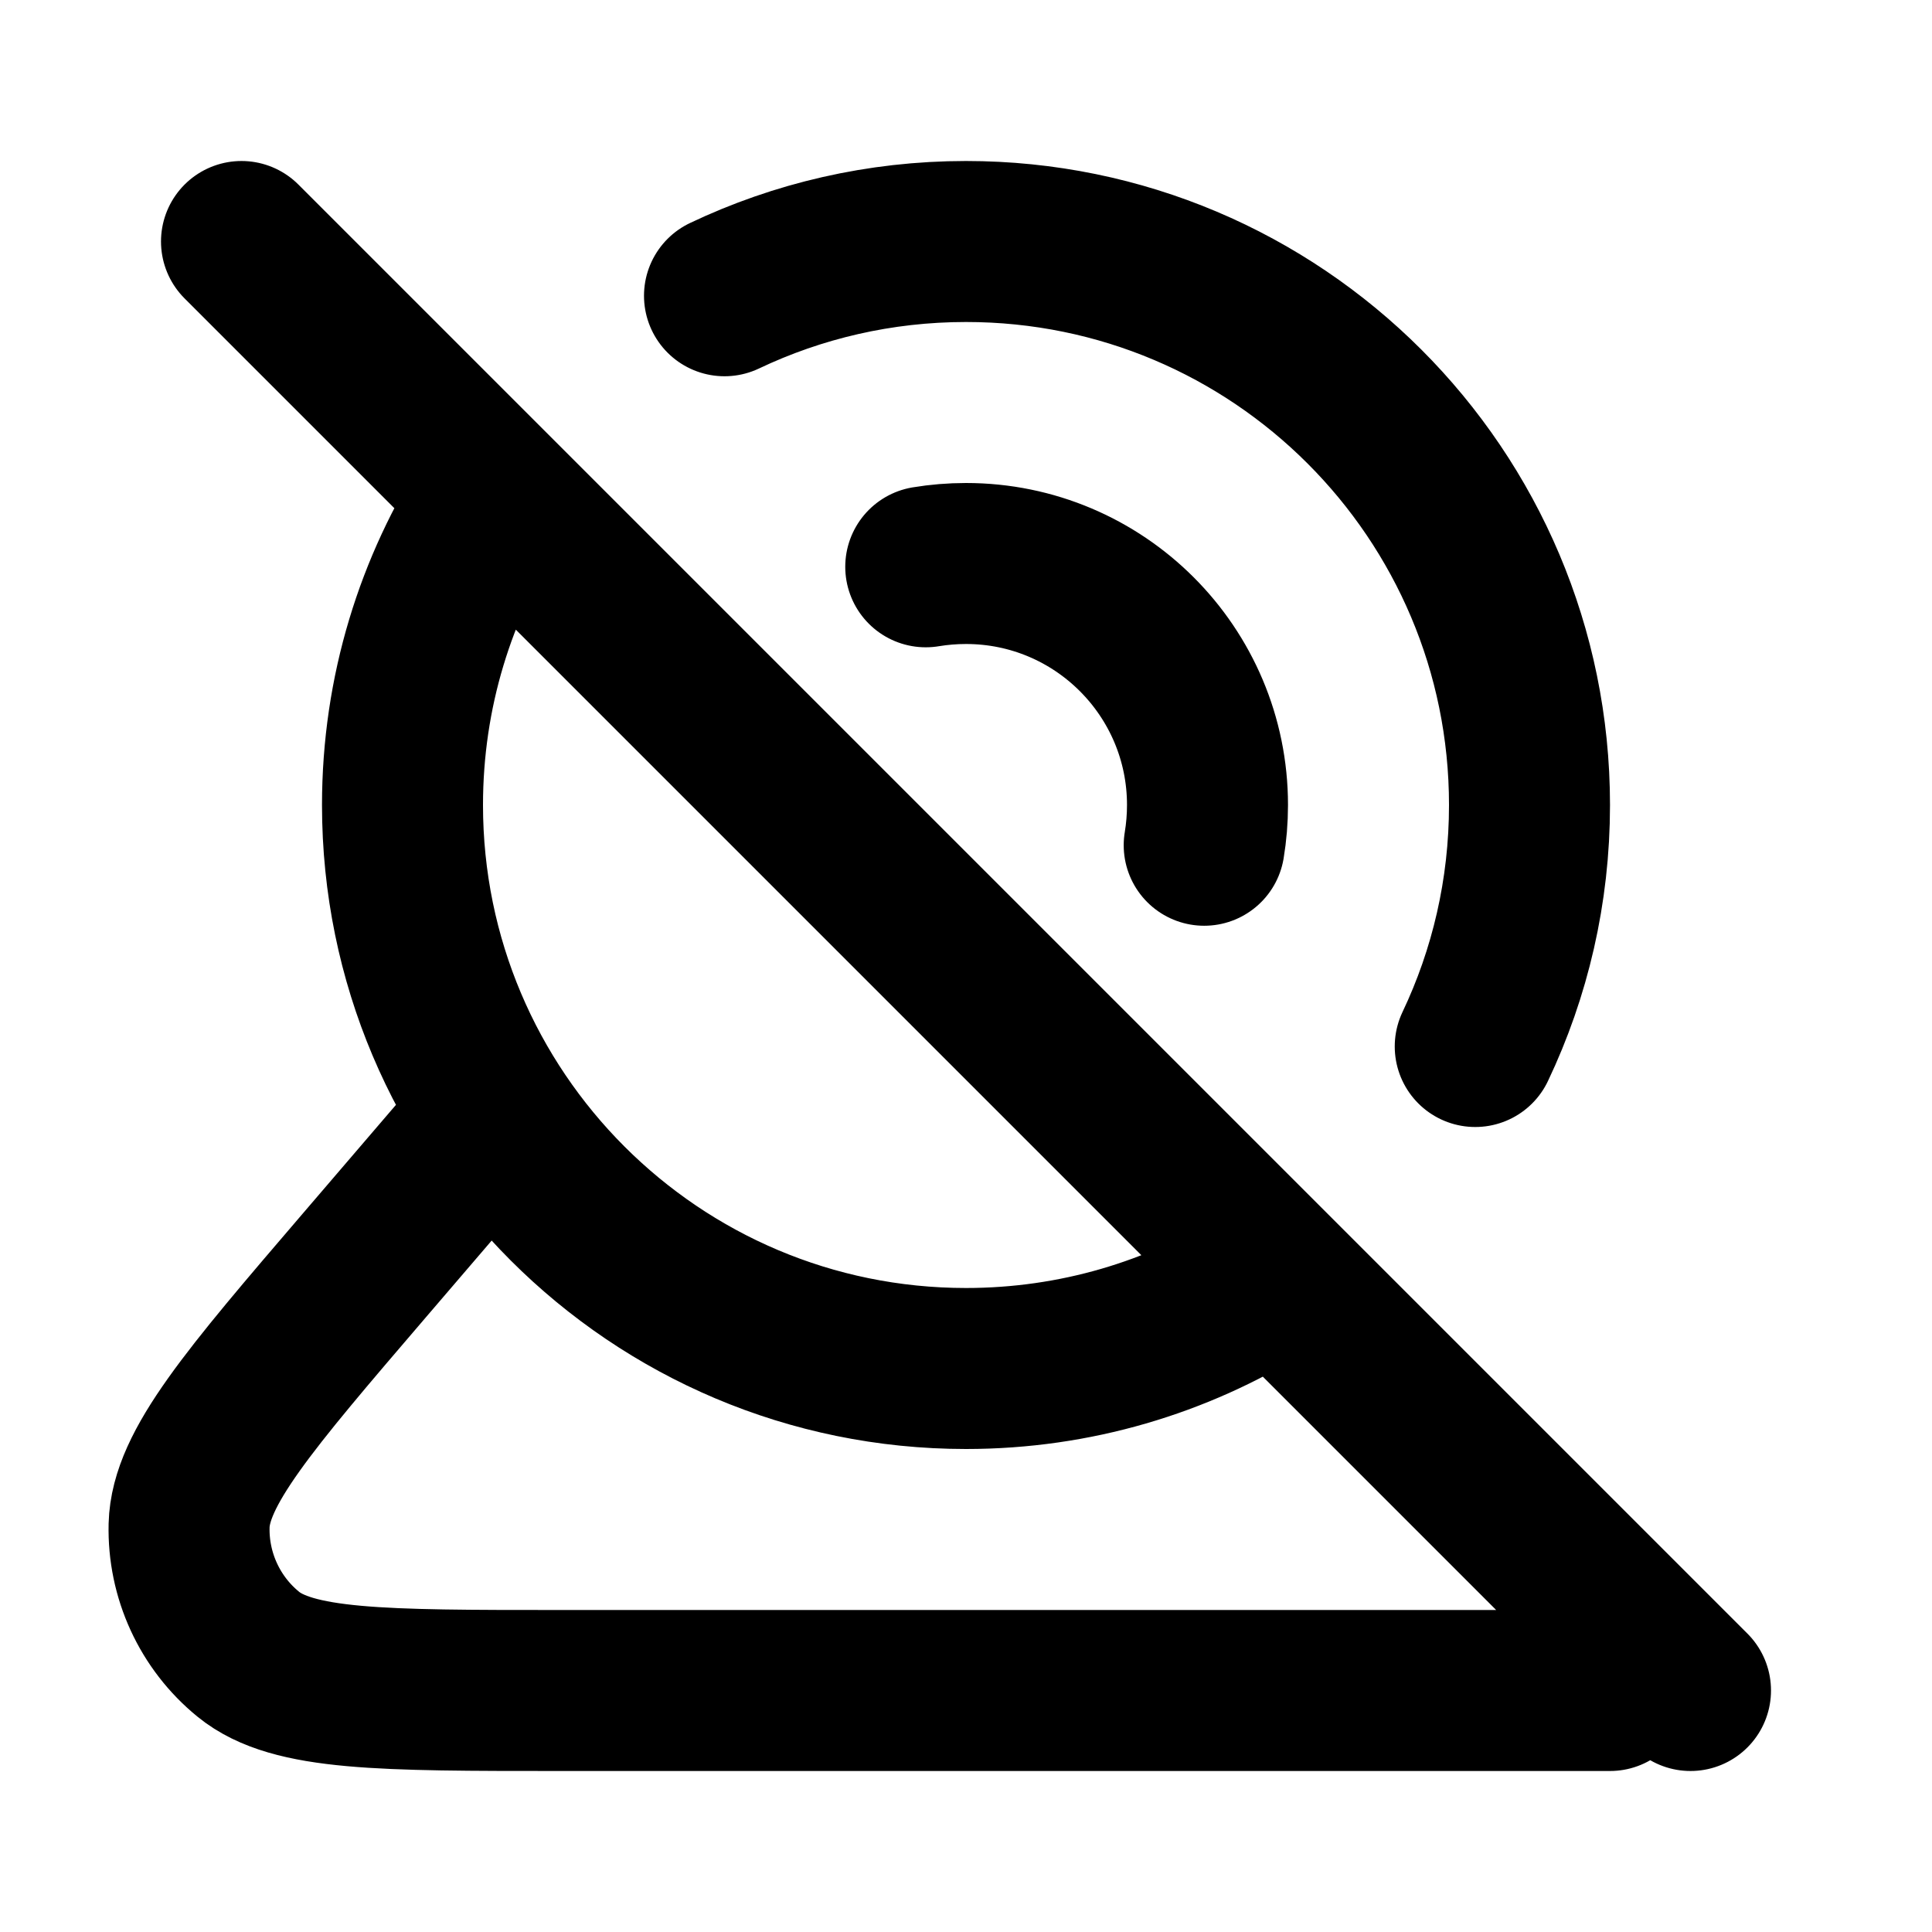 <?xml version="1.0" encoding="utf-8"?><!-- Uploaded to: SVG Repo, www.svgrepo.com, Generator: SVG Repo Mixer Tools -->
<svg width="800px" height="800px" viewBox="0 0 24 24" fill="none" xmlns="http://www.w3.org/2000/svg">
<path d="M15.7 15.944C14.626 16.613 13.358 17 12 17C8.134 17 5 13.866 5 10C5 8.597 5.413 7.291 6.123 6.196M18.326 13C18.758 12.091 19 11.074 19 10C19 6.134 15.866 3 12 3C10.927 3 9.909 3.242 9 3.674M3 3L21 21M11.5 7.041C11.663 7.014 11.83 7 12 7C13.657 7 15 8.343 15 10C15 10.17 14.986 10.337 14.959 10.5M20 21H6.958C4.744 21 3.637 21 3.085 20.55C2.606 20.16 2.334 19.569 2.349 18.95C2.367 18.239 3.087 17.398 4.528 15.717L6 14" stroke="#000000" stroke-width="2" stroke-linecap="round" stroke-linejoin="round"/>
</svg>